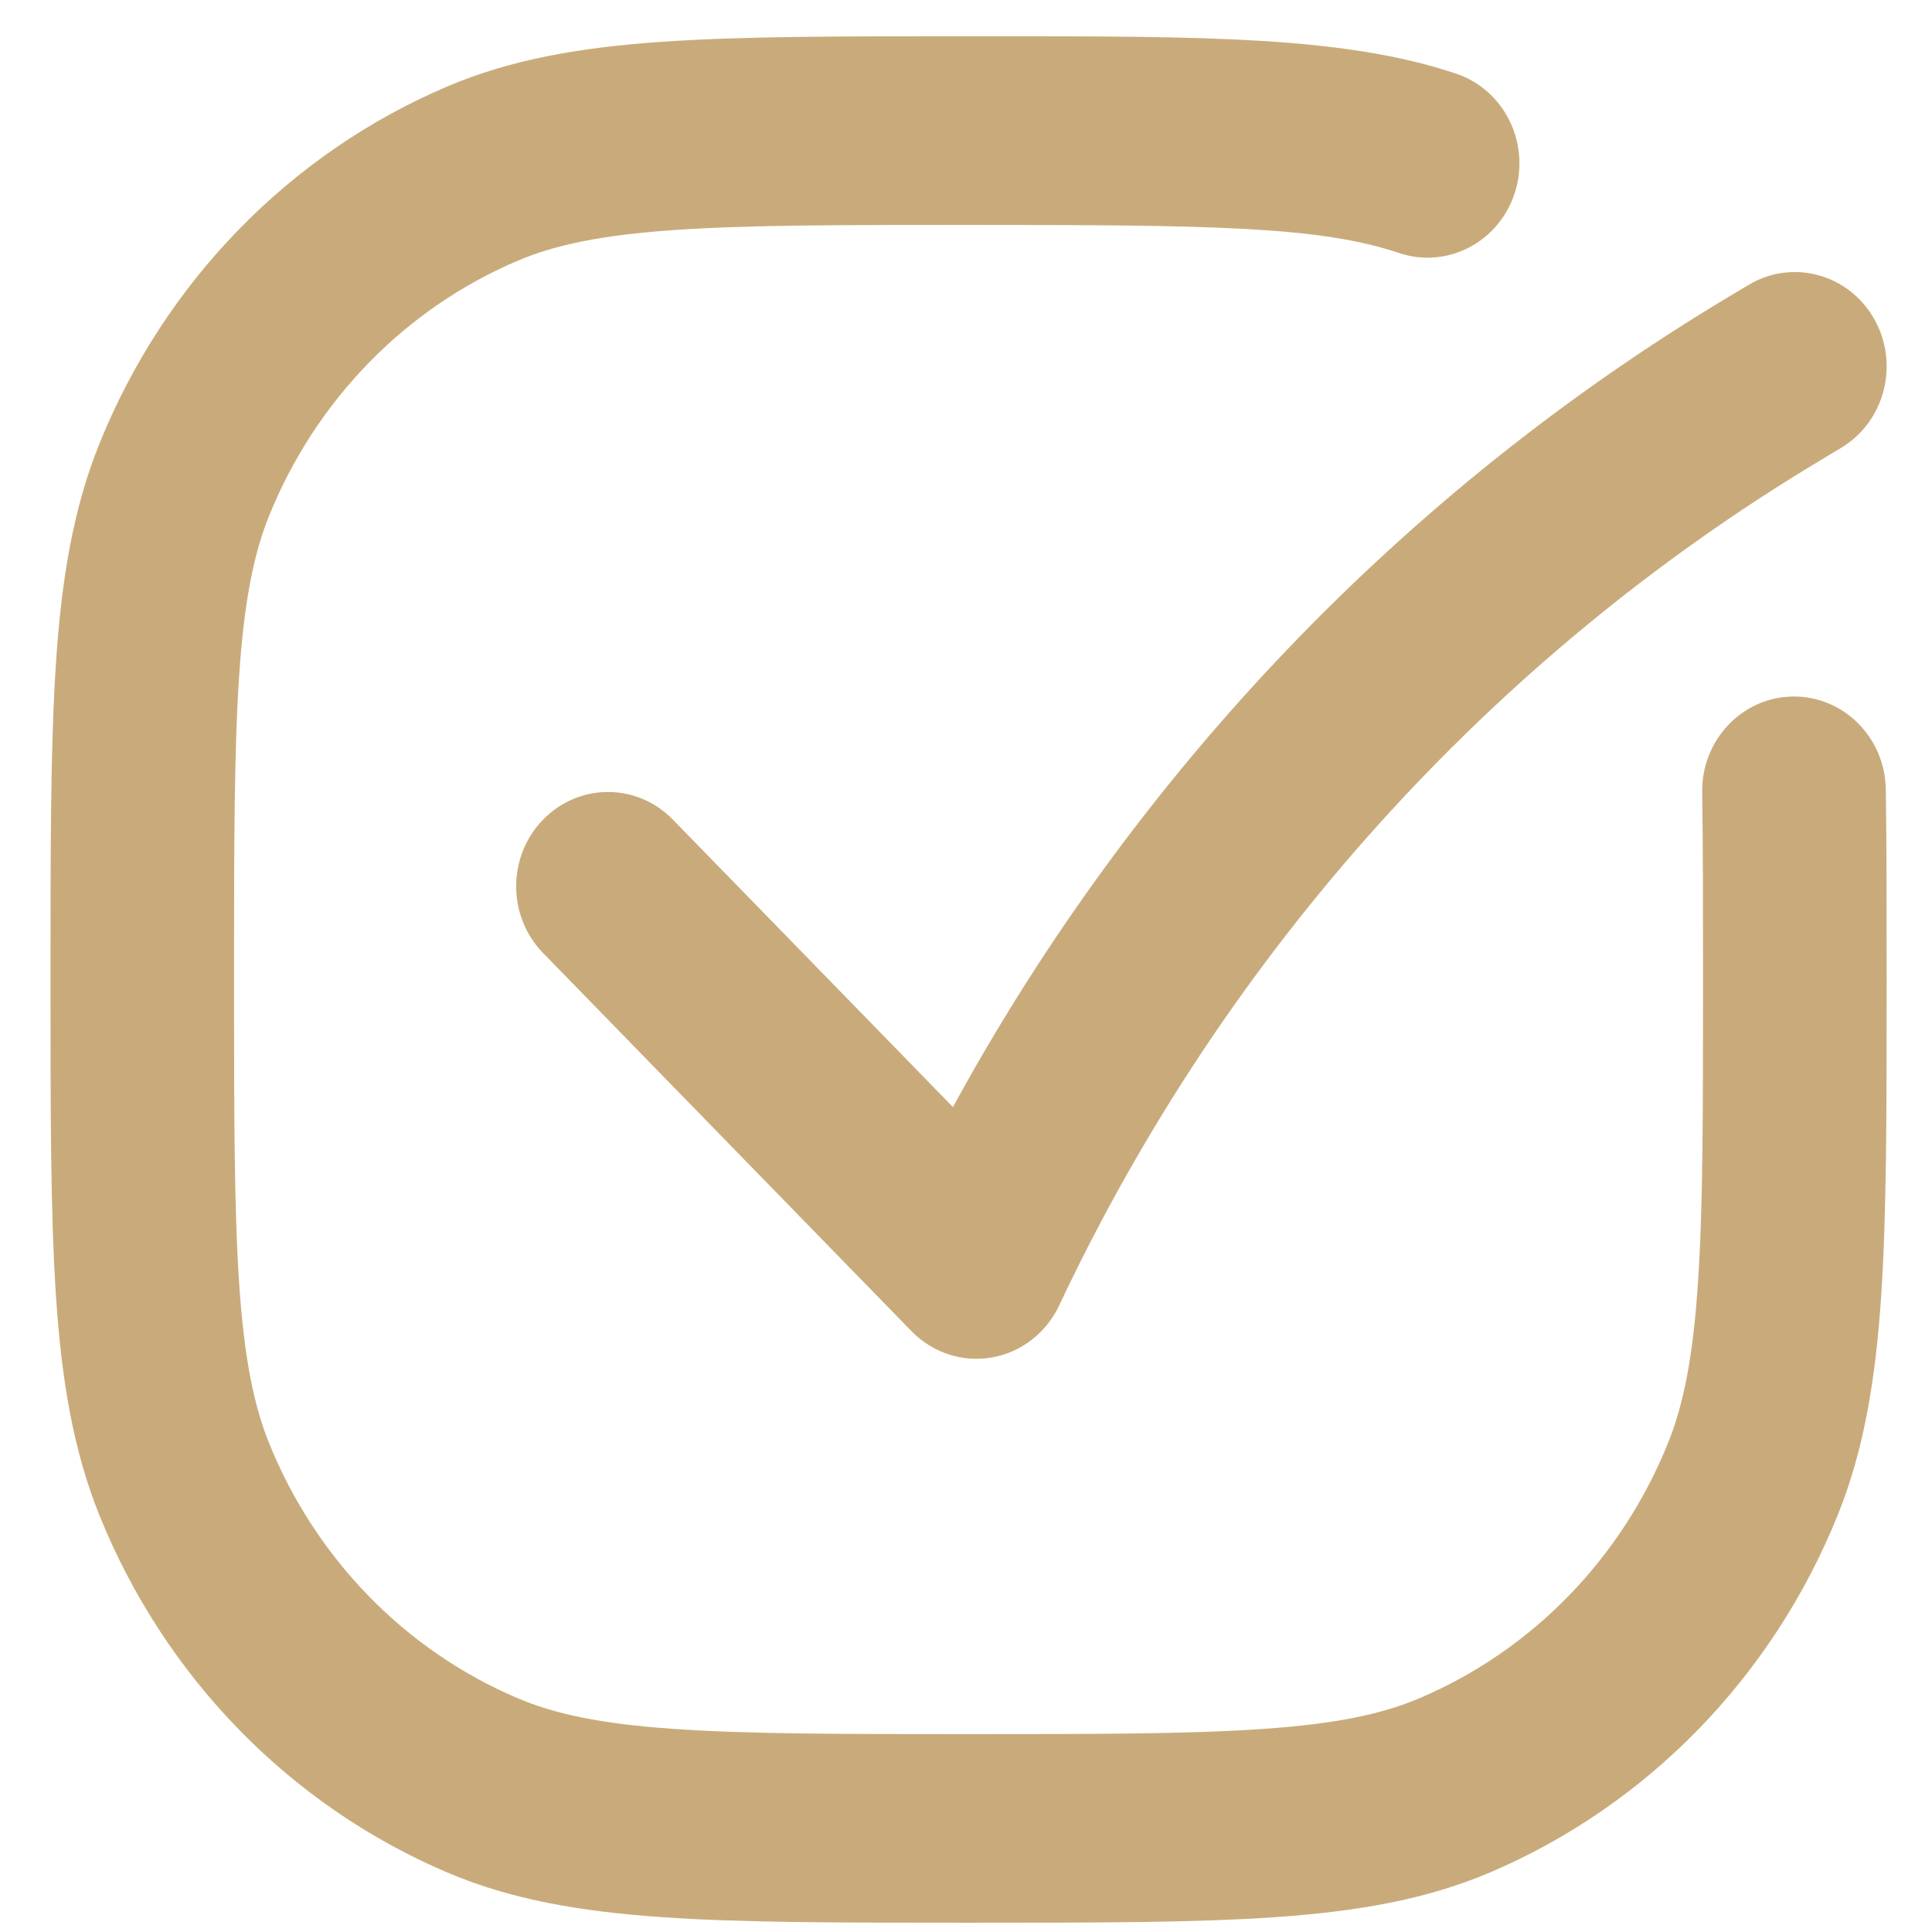 <svg width="21" height="21" viewBox="0 0 21 21" fill="none" xmlns="http://www.w3.org/2000/svg">
<path fill-rule="evenodd" clip-rule="evenodd" d="M15.207 2.75C14.338 2.458 13.154 2.445 10.528 2.445C9.119 2.445 8.113 2.445 7.32 2.501C6.535 2.556 6.033 2.661 5.625 2.835C4.402 3.355 3.431 4.353 2.924 5.609C2.755 6.029 2.653 6.545 2.599 7.351C2.545 8.165 2.544 9.199 2.544 10.647C2.544 12.094 2.545 13.128 2.599 13.943C2.653 14.748 2.755 15.265 2.924 15.684C3.431 16.94 4.402 17.938 5.625 18.458C6.033 18.632 6.535 18.738 7.32 18.792C8.113 18.848 9.119 18.849 10.528 18.849C11.936 18.849 12.943 18.848 13.736 18.792C14.52 18.738 15.023 18.632 15.431 18.458C16.654 17.938 17.625 16.94 18.131 15.684C18.3 15.265 18.403 14.748 18.456 13.943C18.511 13.128 18.511 12.094 18.511 10.647C18.511 9.861 18.511 9.195 18.502 8.613C18.493 8.046 18.933 7.58 19.484 7.571C20.035 7.562 20.489 8.013 20.498 8.58C20.507 9.18 20.507 9.863 20.507 10.64V10.684C20.507 12.086 20.507 13.189 20.448 14.082C20.387 14.992 20.262 15.758 19.975 16.469C19.266 18.227 17.906 19.624 16.195 20.353C15.503 20.647 14.758 20.776 13.872 20.838C13.003 20.899 11.928 20.899 10.565 20.899H10.491C9.127 20.899 8.053 20.899 7.184 20.838C6.298 20.776 5.553 20.647 4.861 20.353C3.149 19.624 1.789 18.227 1.08 16.469C0.794 15.758 0.668 14.992 0.608 14.082C0.549 13.189 0.549 12.086 0.549 10.684V10.609C0.549 9.208 0.549 8.104 0.608 7.211C0.668 6.301 0.794 5.535 1.08 4.824C1.789 3.066 3.149 1.669 4.861 0.94C5.553 0.646 6.298 0.517 7.184 0.455C8.053 0.394 9.127 0.394 10.491 0.394H10.528C10.6 0.394 10.672 0.394 10.742 0.394C13.087 0.394 14.616 0.393 15.828 0.801C16.352 0.977 16.637 1.556 16.466 2.094C16.294 2.632 15.731 2.926 15.207 2.75ZM20.371 3.466C20.649 3.955 20.488 4.583 20.012 4.868L19.791 5.001C16.203 7.15 13.321 10.35 11.512 14.191C11.371 14.49 11.099 14.7 10.78 14.755C10.462 14.811 10.137 14.704 9.908 14.47L5.903 10.359C5.513 9.959 5.513 9.31 5.903 8.909C6.292 8.509 6.924 8.508 7.314 8.909L10.358 12.033C12.349 8.387 15.256 5.344 18.785 3.229L19.006 3.097C19.482 2.811 20.093 2.977 20.371 3.466Z" fill="#C9AB7B"/>
</svg>

